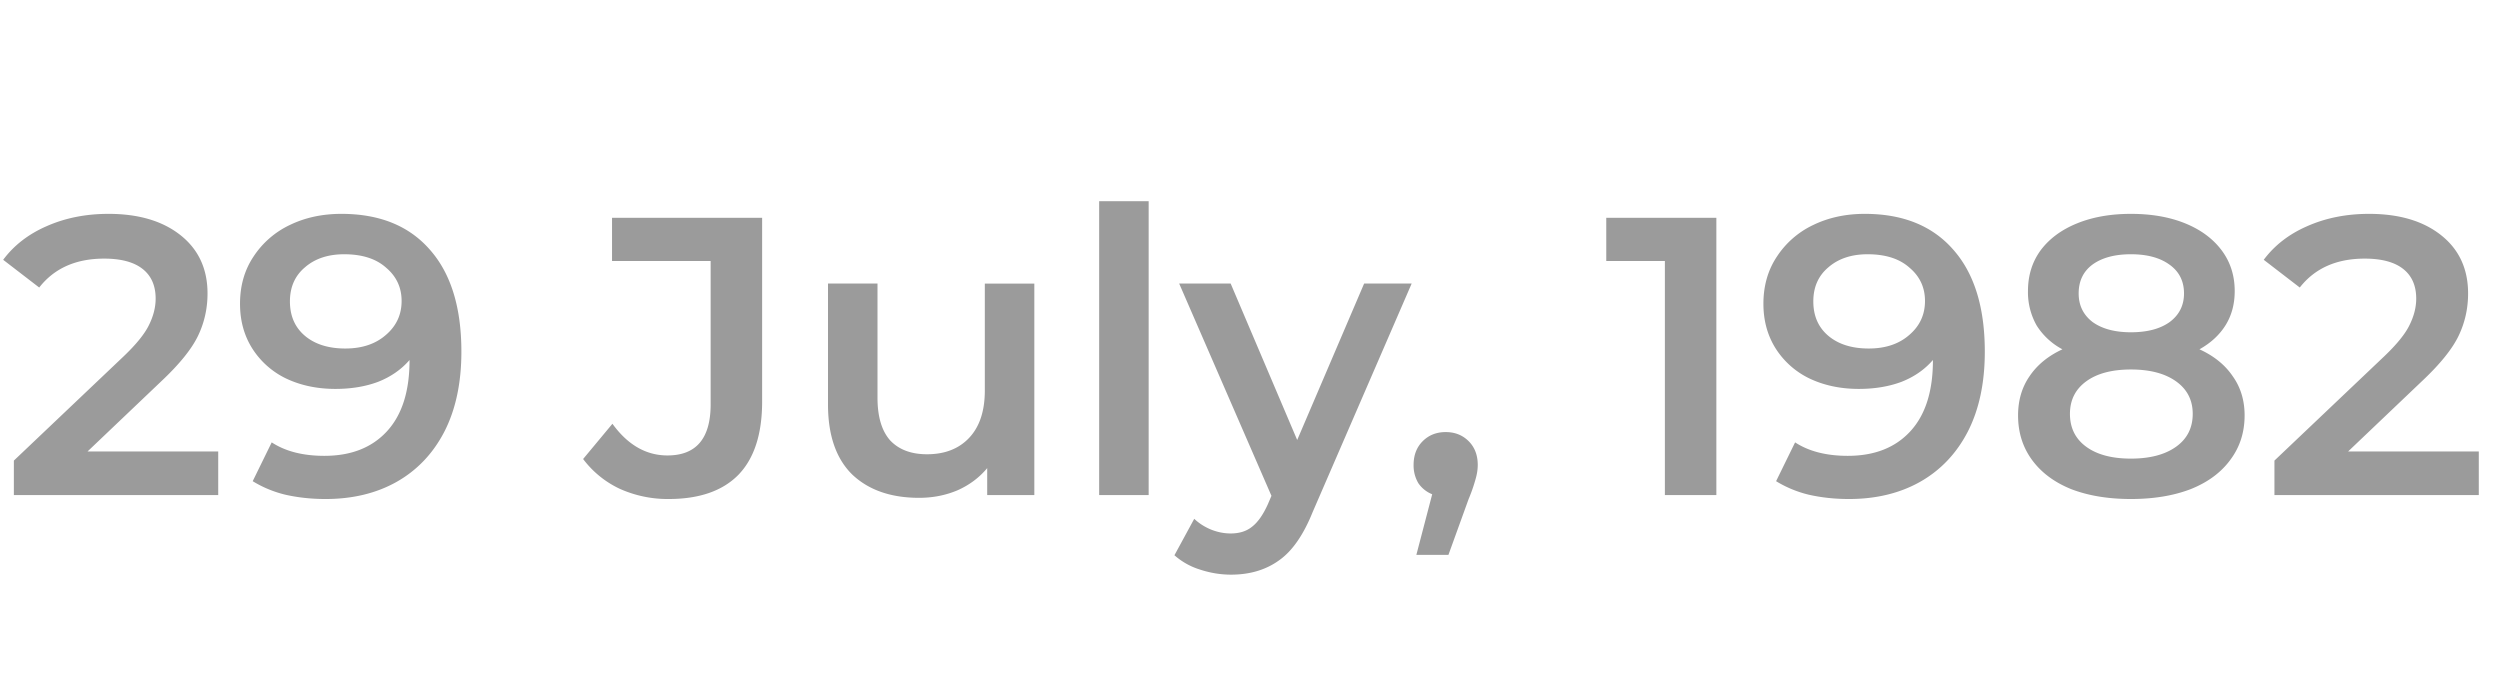 <svg width="101" height="28" viewBox="0 0 101 28" fill="none" xmlns="http://www.w3.org/2000/svg"><path d="M8.816 18.24V20H.56v-1.392l4.448-4.224c.501-.48.837-.896 1.008-1.248.181-.363.272-.72.272-1.072 0-.523-.176-.923-.528-1.2-.352-.277-.87-.416-1.552-.416-1.141 0-2.016.39-2.624 1.168l-1.456-1.12c.437-.587 1.024-1.04 1.76-1.36.747-.33 1.579-.496 2.496-.496 1.216 0 2.187.288 2.912.864.725.576 1.088 1.36 1.088 2.352 0 .608-.128 1.179-.384 1.712-.256.533-.747 1.141-1.472 1.824L3.536 18.24h5.28zm4.976-9.6c1.537 0 2.726.48 3.568 1.44.854.96 1.28 2.336 1.28 4.128 0 1.259-.229 2.336-.688 3.232-.458.885-1.104 1.563-1.936 2.032-.82.459-1.775.688-2.863.688-.577 0-1.12-.059-1.633-.176a4.576 4.576 0 01-1.311-.544l.768-1.568c.554.363 1.264.544 2.127.544 1.078 0 1.92-.33 2.529-.992.608-.661.912-1.616.912-2.864v-.016c-.331.384-.753.677-1.265.88-.511.192-1.087.288-1.727.288-.737 0-1.398-.139-1.985-.416a3.318 3.318 0 01-1.375-1.216c-.331-.523-.496-1.125-.496-1.808 0-.725.18-1.36.544-1.904a3.58 3.58 0 011.472-1.28c.618-.299 1.312-.448 2.08-.448zm.16 5.44c.672 0 1.216-.181 1.633-.544.426-.363.64-.821.64-1.376 0-.544-.209-.992-.625-1.344-.405-.363-.97-.544-1.695-.544-.651 0-1.18.176-1.585.528-.405.341-.607.8-.607 1.376 0 .587.202 1.05.607 1.392.406.341.95.512 1.633.512zm13.062 6.08a4.724 4.724 0 01-1.984-.416 3.956 3.956 0 01-1.472-1.2l1.184-1.424c.618.853 1.36 1.28 2.224 1.28 1.162 0 1.744-.688 1.744-2.064v-5.792h-3.984V8.8h6.064v7.424c0 1.312-.32 2.299-.96 2.96-.64.65-1.579.976-2.816.976zm14.773-8.704V20h-1.904v-1.088c-.32.384-.72.683-1.2.896-.48.203-.997.304-1.552.304-1.141 0-2.042-.315-2.704-.944-.65-.64-.976-1.584-.976-2.832v-4.88h2v4.608c0 .768.17 1.344.512 1.728.352.373.848.56 1.488.56.715 0 1.28-.219 1.696-.656.427-.448.64-1.088.64-1.92v-4.32h2zm2.619-3.328h2V20h-2V8.128zm12.625 3.328l-4 9.232c-.374.928-.827 1.579-1.36 1.952-.534.384-1.179.576-1.936.576-.427 0-.848-.07-1.264-.208a2.795 2.795 0 01-1.024-.576l.8-1.472c.192.181.416.325.672.432.266.107.533.16.8.16.352 0 .64-.09.864-.272.234-.181.448-.485.64-.912l.144-.336-3.728-8.576h2.08l2.688 6.32 2.704-6.32h1.92zm1.375 6c.373 0 .682.123.928.368.245.245.367.565.367.96 0 .17-.026.352-.08.544a6.589 6.589 0 01-.288.832l-.816 2.256h-1.296l.64-2.448a1.223 1.223 0 01-.56-.448 1.403 1.403 0 01-.192-.736c0-.395.123-.715.368-.96.246-.245.555-.368.929-.368zM69.341 8.8V20h-2.08v-9.456h-2.368V8.8h4.448zm5.997-.16c1.536 0 2.726.48 3.568 1.44.854.96 1.28 2.336 1.28 4.128 0 1.259-.229 2.336-.688 3.232-.458.885-1.104 1.563-1.936 2.032-.821.459-1.776.688-2.864.688-.576 0-1.12-.059-1.632-.176a4.575 4.575 0 01-1.312-.544l.768-1.568c.555.363 1.264.544 2.128.544 1.078 0 1.92-.33 2.528-.992.608-.661.912-1.616.912-2.864v-.016c-.33.384-.752.677-1.264.88-.512.192-1.088.288-1.728.288-.736 0-1.397-.139-1.984-.416a3.318 3.318 0 01-1.376-1.216c-.33-.523-.496-1.125-.496-1.808 0-.725.182-1.36.544-1.904a3.579 3.579 0 011.472-1.28c.619-.299 1.312-.448 2.08-.448zm.16 5.44c.672 0 1.216-.181 1.632-.544.427-.363.64-.821.64-1.376 0-.544-.208-.992-.624-1.344-.405-.363-.97-.544-1.696-.544-.65 0-1.178.176-1.584.528-.405.341-.608.8-.608 1.376 0 .587.203 1.05.608 1.392.406.341.95.512 1.632.512zm13.36.032c.586.267 1.034.63 1.344 1.088.32.448.48.976.48 1.584 0 .683-.192 1.28-.576 1.792-.374.512-.907.907-1.6 1.184-.694.267-1.499.4-2.416.4-.918 0-1.723-.133-2.416-.4-.683-.277-1.211-.672-1.584-1.184-.374-.512-.56-1.11-.56-1.792 0-.608.154-1.136.464-1.584.309-.459.752-.821 1.328-1.088a2.746 2.746 0 01-1.04-.96 2.728 2.728 0 01-.352-1.392c0-.63.17-1.179.512-1.648.352-.47.842-.832 1.472-1.088.629-.256 1.354-.384 2.176-.384.832 0 1.562.128 2.192.384.629.256 1.12.619 1.472 1.088.352.47.528 1.019.528 1.648 0 .523-.123.981-.368 1.376-.246.395-.598.72-1.056.976zm-2.768-3.84c-.651 0-1.168.139-1.552.416-.374.277-.56.667-.56 1.168 0 .48.186.864.56 1.152.384.277.901.416 1.552.416.661 0 1.184-.139 1.568-.416.384-.288.576-.672.576-1.152 0-.501-.198-.89-.592-1.168-.384-.277-.902-.416-1.552-.416zm0 8.256c.768 0 1.376-.16 1.824-.48.448-.32.672-.763.672-1.328 0-.555-.224-.992-.672-1.312-.448-.32-1.056-.48-1.824-.48s-1.371.16-1.808.48c-.438.32-.656.757-.656 1.312 0 .565.218 1.008.656 1.328.437.32 1.04.48 1.808.48zm14.053-.288V20h-8.256v-1.392l4.448-4.224c.502-.48.838-.896 1.008-1.248.181-.363.272-.72.272-1.072 0-.523-.176-.923-.528-1.2-.352-.277-.87-.416-1.552-.416-1.141 0-2.016.39-2.624 1.168l-1.456-1.12c.438-.587 1.024-1.04 1.76-1.36.747-.33 1.579-.496 2.496-.496 1.216 0 2.187.288 2.912.864.726.576 1.088 1.36 1.088 2.352 0 .608-.128 1.179-.384 1.712-.256.533-.746 1.141-1.472 1.824l-2.992 2.848h5.28z" fill="#9B9B9B"/></svg>